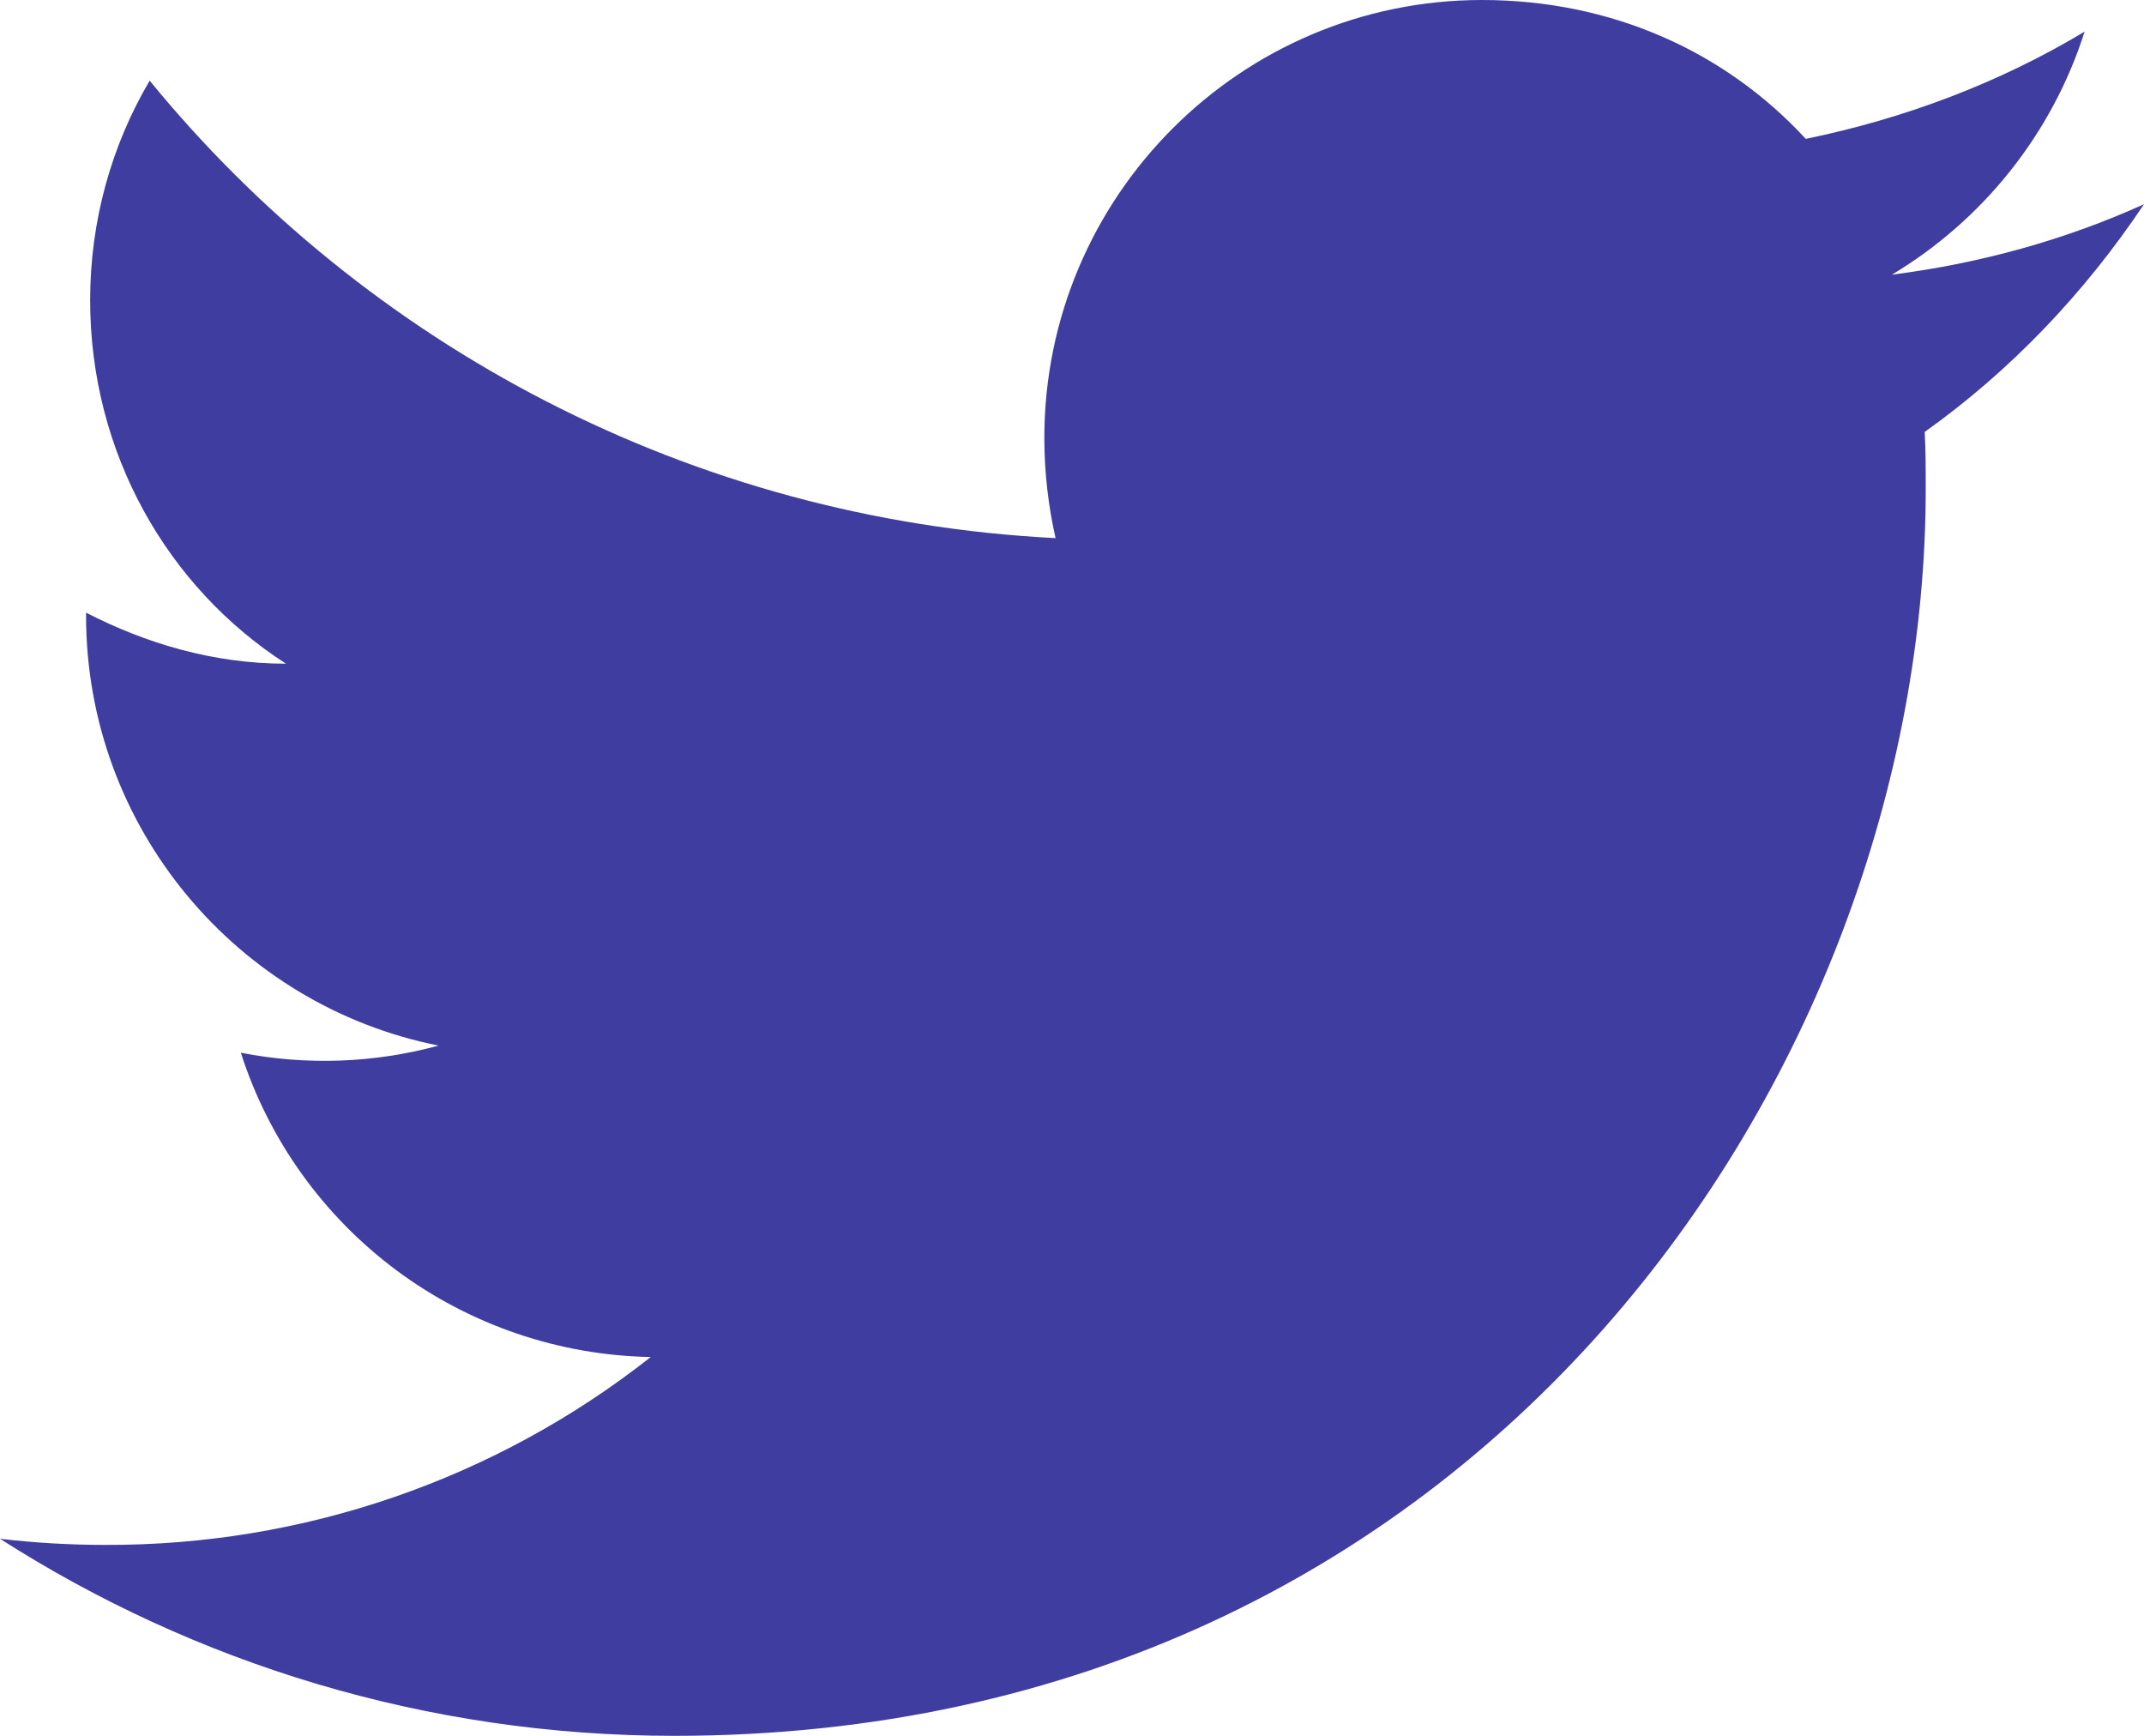 <svg width="21" height="17" viewBox="0 0 21 17" fill="none" xmlns="http://www.w3.org/2000/svg">
<path d="M21 2C20.227 2.35 19.394 2.58 18.531 2.69C19.414 2.16 20.097 1.32 20.418 0.31C19.585 0.81 18.661 1.16 17.687 1.36C16.894 0.5 15.78 0 14.515 0C12.156 0 10.229 1.92 10.229 4.29C10.229 4.63 10.269 4.96 10.339 5.27C6.766 5.09 3.584 3.38 1.466 0.79C1.094 1.42 0.883 2.16 0.883 2.94C0.883 4.43 1.636 5.75 2.801 6.5C2.088 6.5 1.425 6.3 0.843 6V6.03C0.843 8.11 2.329 9.85 4.296 10.24C3.665 10.412 3.002 10.436 2.359 10.31C2.632 11.162 3.166 11.908 3.886 12.443C4.606 12.977 5.476 13.274 6.374 13.29C4.852 14.49 2.965 15.139 1.024 15.13C0.683 15.13 0.341 15.11 0 15.07C1.907 16.29 4.176 17 6.605 17C14.515 17 18.862 10.46 18.862 4.79C18.862 4.6 18.862 4.42 18.852 4.23C19.695 3.63 20.418 2.87 21 2Z" fill="#3F3D9F"/>
</svg>
